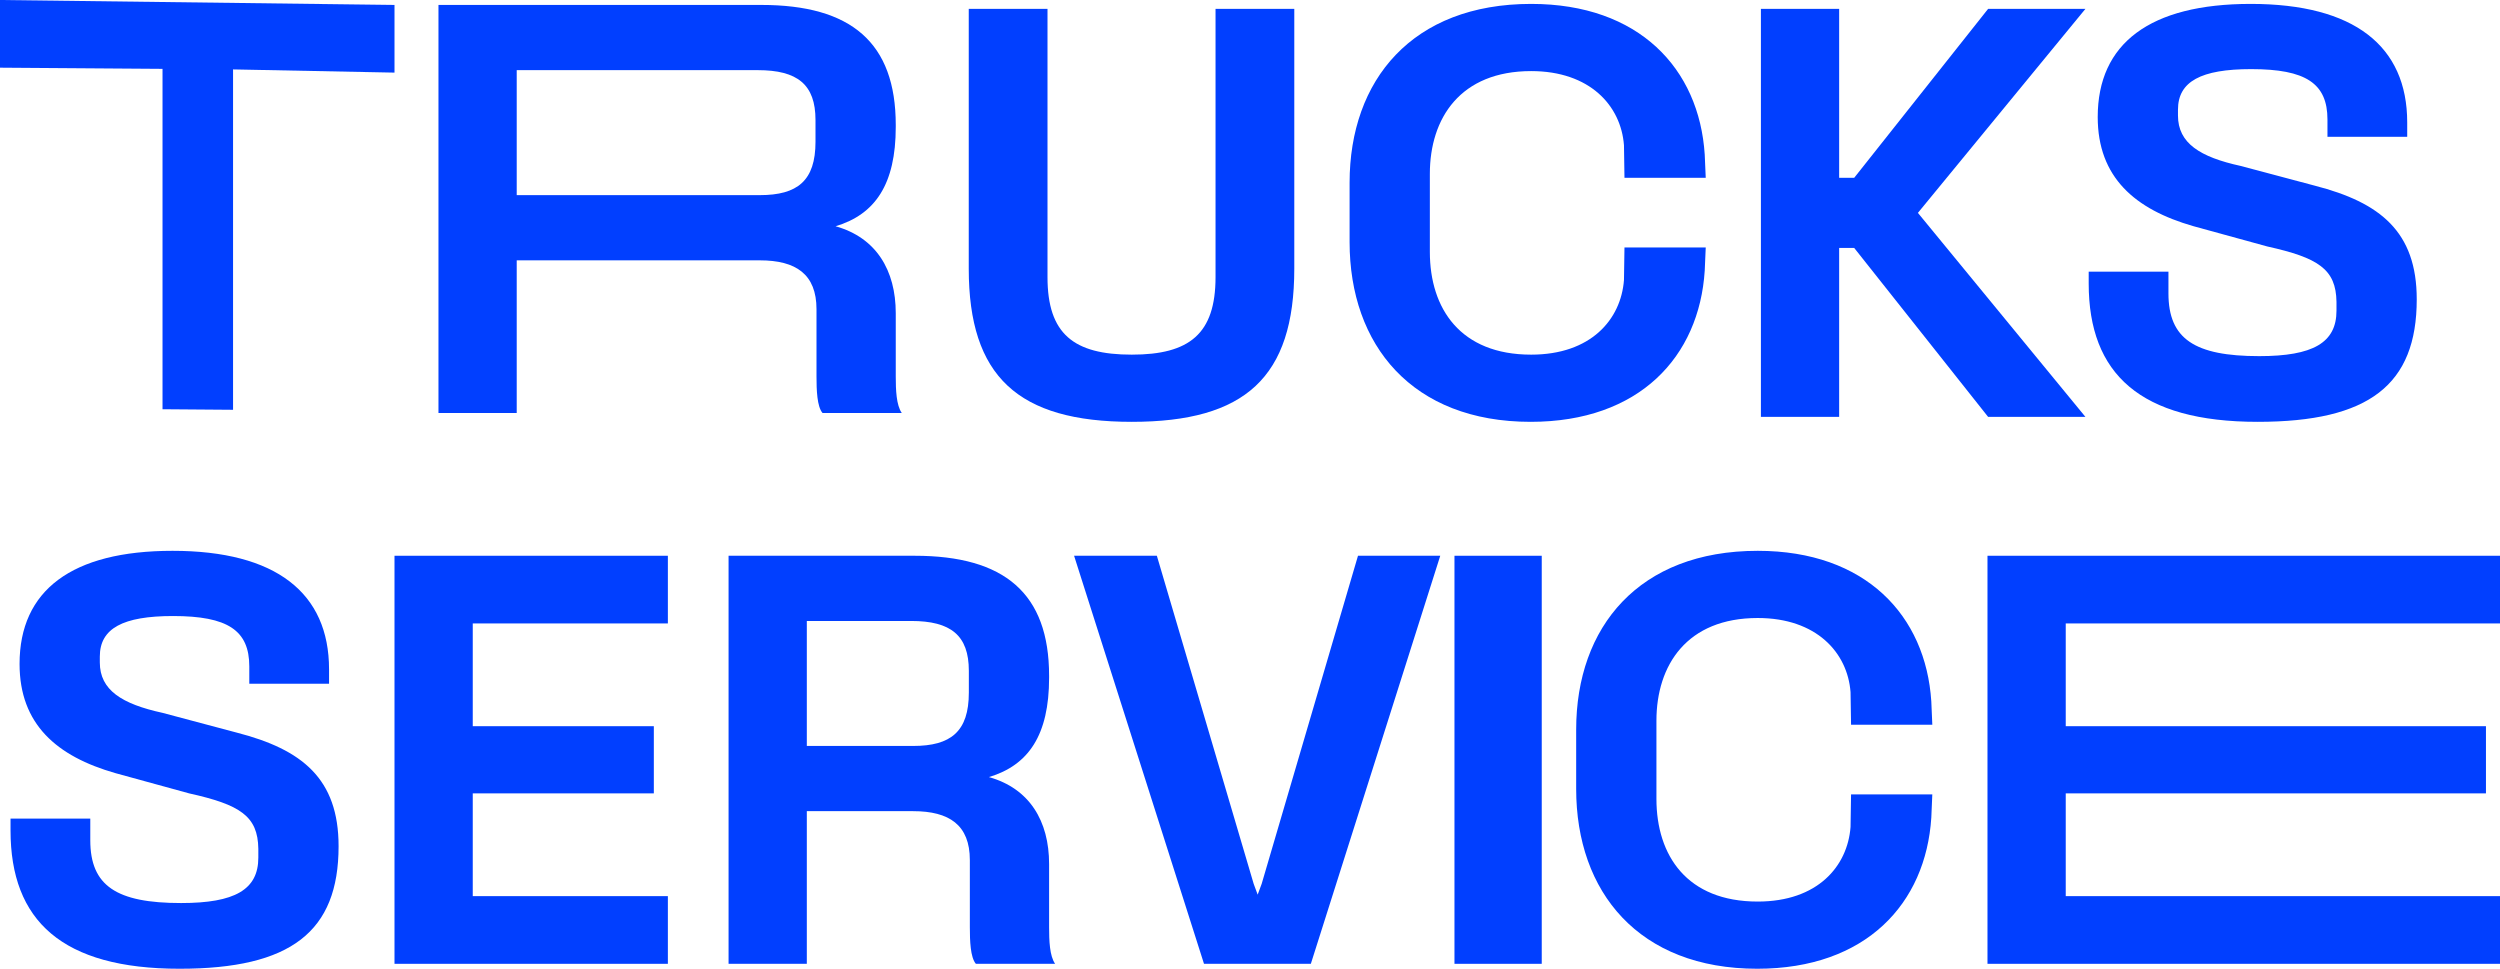<svg width="320" height="124" viewBox="0 0 320 124" fill="none" xmlns="http://www.w3.org/2000/svg">
<path d="M20.803 52.382V8.814L0 8.663V3.43323e-05L50.496 0.632V9.295L29.831 8.885V52.453L20.803 52.382Z" fill="#013FFF"/>
<path d="M105.283 52.863C104.576 52.041 104.512 49.891 104.512 48.184V39.584C104.512 35.094 101.88 33.324 97.257 33.324H66.14V52.863H56.124V0.632H97.449C108.942 0.632 114.657 5.438 114.657 15.998V16.251C114.657 23.586 112.024 27.443 106.952 28.961C112.152 30.415 114.657 34.589 114.657 40.09V48.184C114.657 49.891 114.721 51.851 115.427 52.863H105.283ZM66.14 24.977H97.257C102.072 24.977 104.384 23.143 104.384 18.148V15.366C104.384 10.813 102.072 8.979 97 8.979H66.14V24.977Z" fill="#013FFF"/>
<path d="M144.867 53.995C130.292 53.995 124 48.178 124 34.393V1.132H134.08V35.468C134.08 42.74 137.419 45.395 144.867 45.395C152.25 45.395 155.589 42.74 155.589 35.468V1.132H165.669V34.393C165.669 48.304 159.377 53.995 144.867 53.995Z" fill="#013FFF"/>
<path d="M195.926 53.995C180.774 53.995 172.748 44.194 172.748 30.978V23.39C172.748 10.238 180.774 0.5 195.99 0.5C209.795 0.5 217.499 8.784 218.205 19.786L218.334 22.758H207.933L207.868 18.585C207.483 13.526 203.502 9.1 195.99 9.1C186.937 9.1 183.021 15.107 183.021 22.252V32.243C183.021 39.515 186.937 45.395 195.99 45.395C203.631 45.395 207.483 40.906 207.868 35.847L207.933 31.674H218.334L218.205 34.646C217.499 45.648 209.859 53.995 195.926 53.995Z" fill="#013FFF"/>
<path d="M254.481 53.363L237.338 31.737H235.412V53.363H225.396V1.132H235.412V22.758H237.338L254.481 1.132H266.937L245.492 27.248L266.937 53.363H254.481Z" fill="#013FFF"/>
<path d="M288.99 53.995C273.966 53.995 267.353 47.861 267.353 36.29V34.772H277.561V37.555C277.561 43.372 280.9 45.585 289.183 45.585C296.053 45.585 299.07 43.878 299.07 39.768V38.63C299.006 34.456 296.759 33.002 290.21 31.547L280.772 28.955C273.26 26.805 268.508 22.695 268.508 14.98C268.508 5.559 275.186 0.5 288.091 0.5C301.317 0.5 308.123 5.875 308.123 15.676V17.51H297.915V15.296C297.915 10.681 295.154 8.847 288.155 8.847C281.735 8.847 278.781 10.428 278.781 14.032V14.791C278.781 18.332 281.606 20.102 286.807 21.24L296.309 23.77C304.656 25.92 309.343 29.65 309.343 38.313C309.343 49.253 303.244 53.995 288.99 53.995Z" fill="#013FFF"/>
<path d="M22.985 124C7.961 124 1.348 117.866 1.348 106.295V104.777H11.557V107.559C11.557 113.377 14.896 115.59 23.178 115.59C30.048 115.59 33.066 113.883 33.066 109.773V108.634C33.002 104.461 30.754 103.007 24.206 101.552L14.767 98.96C7.255 96.81 2.504 92.7 2.504 84.985C2.504 75.564 9.181 70.505 22.087 70.505C35.313 70.505 42.119 75.88 42.119 85.681V87.515H31.91V85.301C31.91 80.685 29.149 78.852 22.151 78.852C15.73 78.852 12.777 80.433 12.777 84.037V84.796C12.777 88.337 15.602 90.107 20.803 91.245L30.305 93.775C38.652 95.925 43.339 99.655 43.339 108.318C43.339 119.258 37.239 124 22.985 124Z" fill="#013FFF"/>
<path d="M50.496 123.368V71.137H85.487V79.8H60.512V92.953H83.69V101.552H60.512V114.705H85.487V123.368H50.496Z" fill="#013FFF"/>
<path d="M124.911 123.368C124.204 122.546 124.14 120.396 124.14 118.688V110.089C124.14 105.599 121.508 103.829 116.885 103.829H103.273V123.368H93.257V71.137H117.078C128.57 71.137 134.285 75.943 134.285 86.503V86.756C134.285 94.091 131.652 97.948 126.58 99.466C131.781 100.92 134.285 105.093 134.285 110.595V118.688C134.285 120.396 134.349 122.356 135.055 123.368H124.911ZM103.273 95.482H116.885C121.7 95.482 124.012 93.648 124.012 88.653V85.871C124.012 81.318 121.7 79.484 116.628 79.484H103.273V95.482Z" fill="#013FFF"/>
<path d="M154.112 123.368L137.483 71.137H148.077L160.468 113.124L160.982 114.515L161.496 113.124L173.823 71.137H184.353L167.788 123.368H154.112Z" fill="#013FFF"/>
<path d="M186.172 123.368V71.137H197.343V123.368H186.172Z" fill="#013FFF"/>
<path d="M224.928 124C209.776 124 201.75 114.199 201.75 100.983V93.395C201.75 80.243 209.776 70.505 224.992 70.505C238.797 70.505 246.501 78.788 247.208 89.791L247.336 92.763H236.935L236.87 88.59C236.485 83.531 232.504 79.105 224.992 79.105C215.939 79.105 212.023 85.112 212.023 92.257V102.248C212.023 109.52 215.939 115.4 224.992 115.4C232.633 115.4 236.485 110.911 236.87 105.852L236.935 101.679H247.336L247.208 104.651C246.501 115.653 238.861 124 224.928 124Z" fill="#013FFF"/>
<path d="M254.398 123.368V71.137H320V79.8H264.414V92.953H318.202V101.552H264.414V114.705H320V123.368H254.398Z" fill="#013FFF"/>
</svg>
